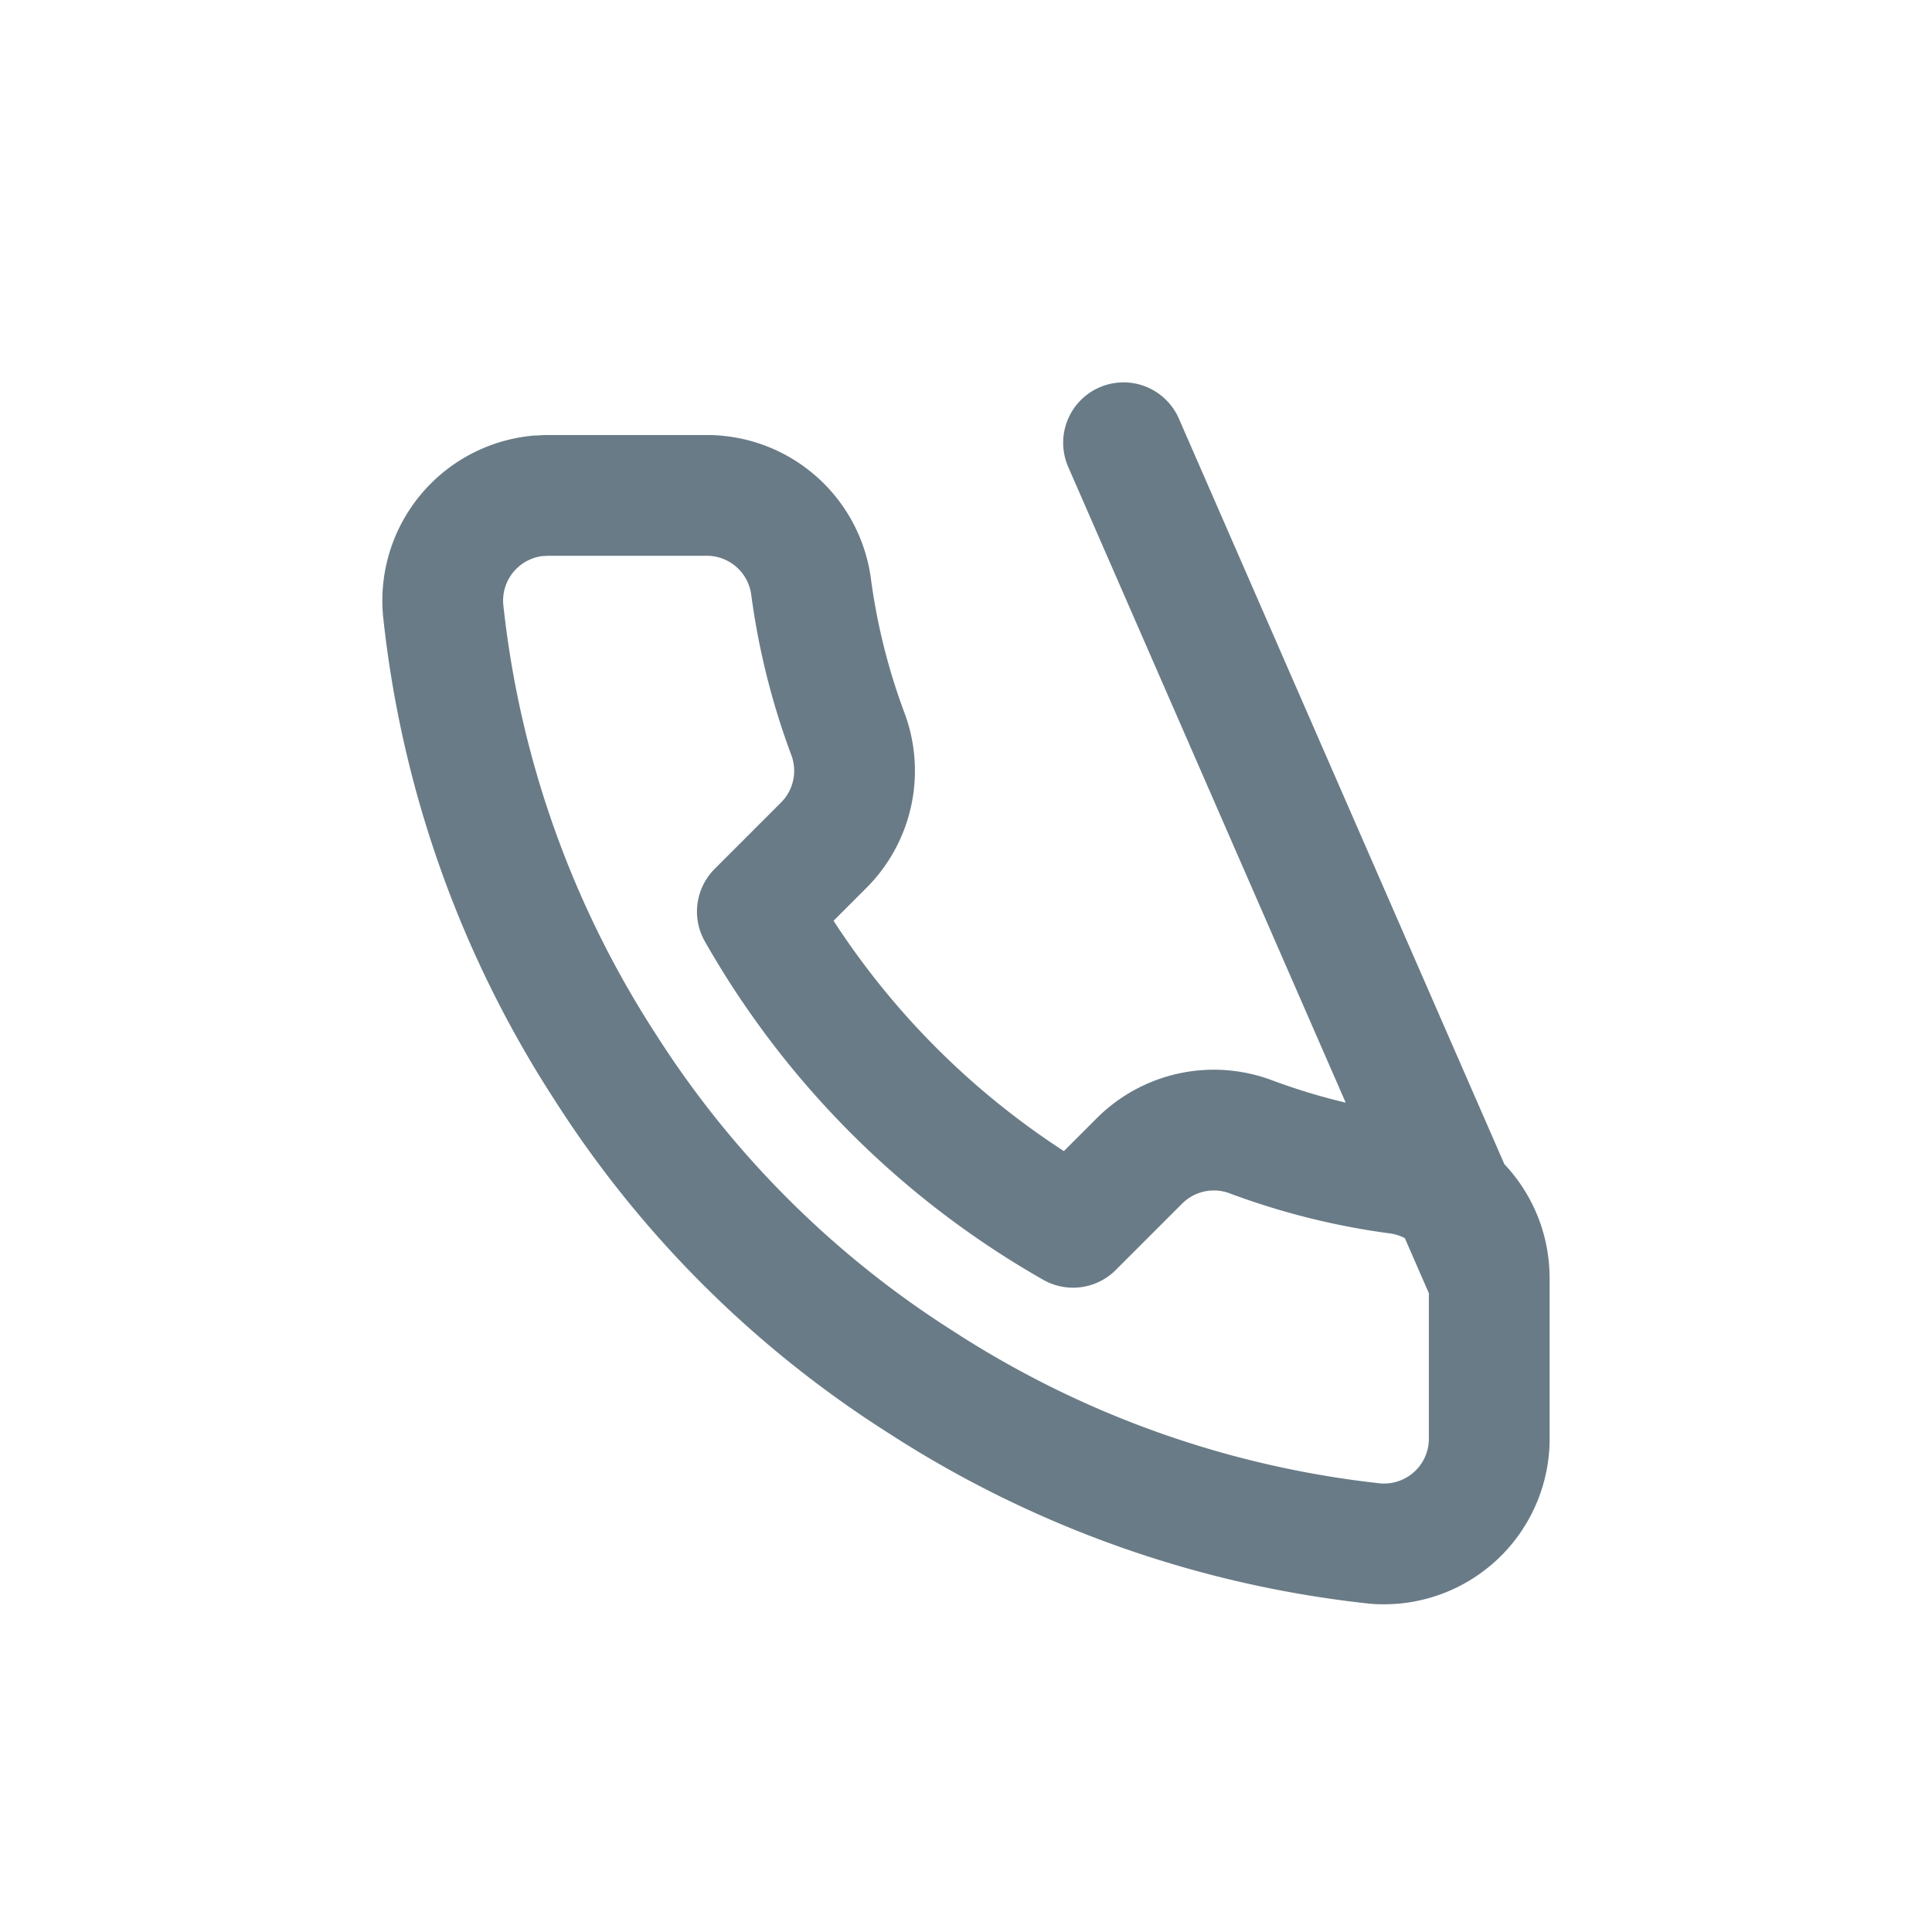 <svg id="Component_25_15" data-name="Component 25 – 15" xmlns="http://www.w3.org/2000/svg" width="24" height="24" viewBox="0 0 24 24">
  <path id="Path_5436" data-name="Path 5436" d="M10.569,3.615m0-2.615,4.543,10.406v1.961a1.307,1.307,0,0,1-1.3,1.312c-.041,0-.082,0-.123-.005a12.934,12.934,0,0,1-5.641-2.007A12.744,12.744,0,0,1,4.124,8.746,12.934,12.934,0,0,1,2.117,3.079,1.308,1.308,0,0,1,3.3,1.659c.039,0,.078-.005.116-.005H5.379A1.307,1.307,0,0,1,6.686,2.778a8.388,8.388,0,0,0,.458,1.837,1.307,1.307,0,0,1-.294,1.379l-.83.83a10.458,10.458,0,0,0,3.922,3.922l.83-.83a1.307,1.307,0,0,1,1.379-.294,8.388,8.388,0,0,0,1.837.458A1.307,1.307,0,0,1,15.111,11.406Z" transform="translate(3.388 4.5)" fill="none" stroke="#697b86" stroke-linecap="round" stroke-linejoin="round" stroke-width="1.5"/>
  <rect id="Rectangle_1481" data-name="Rectangle 1481" width="24" height="24" fill="none"/>
</svg>
